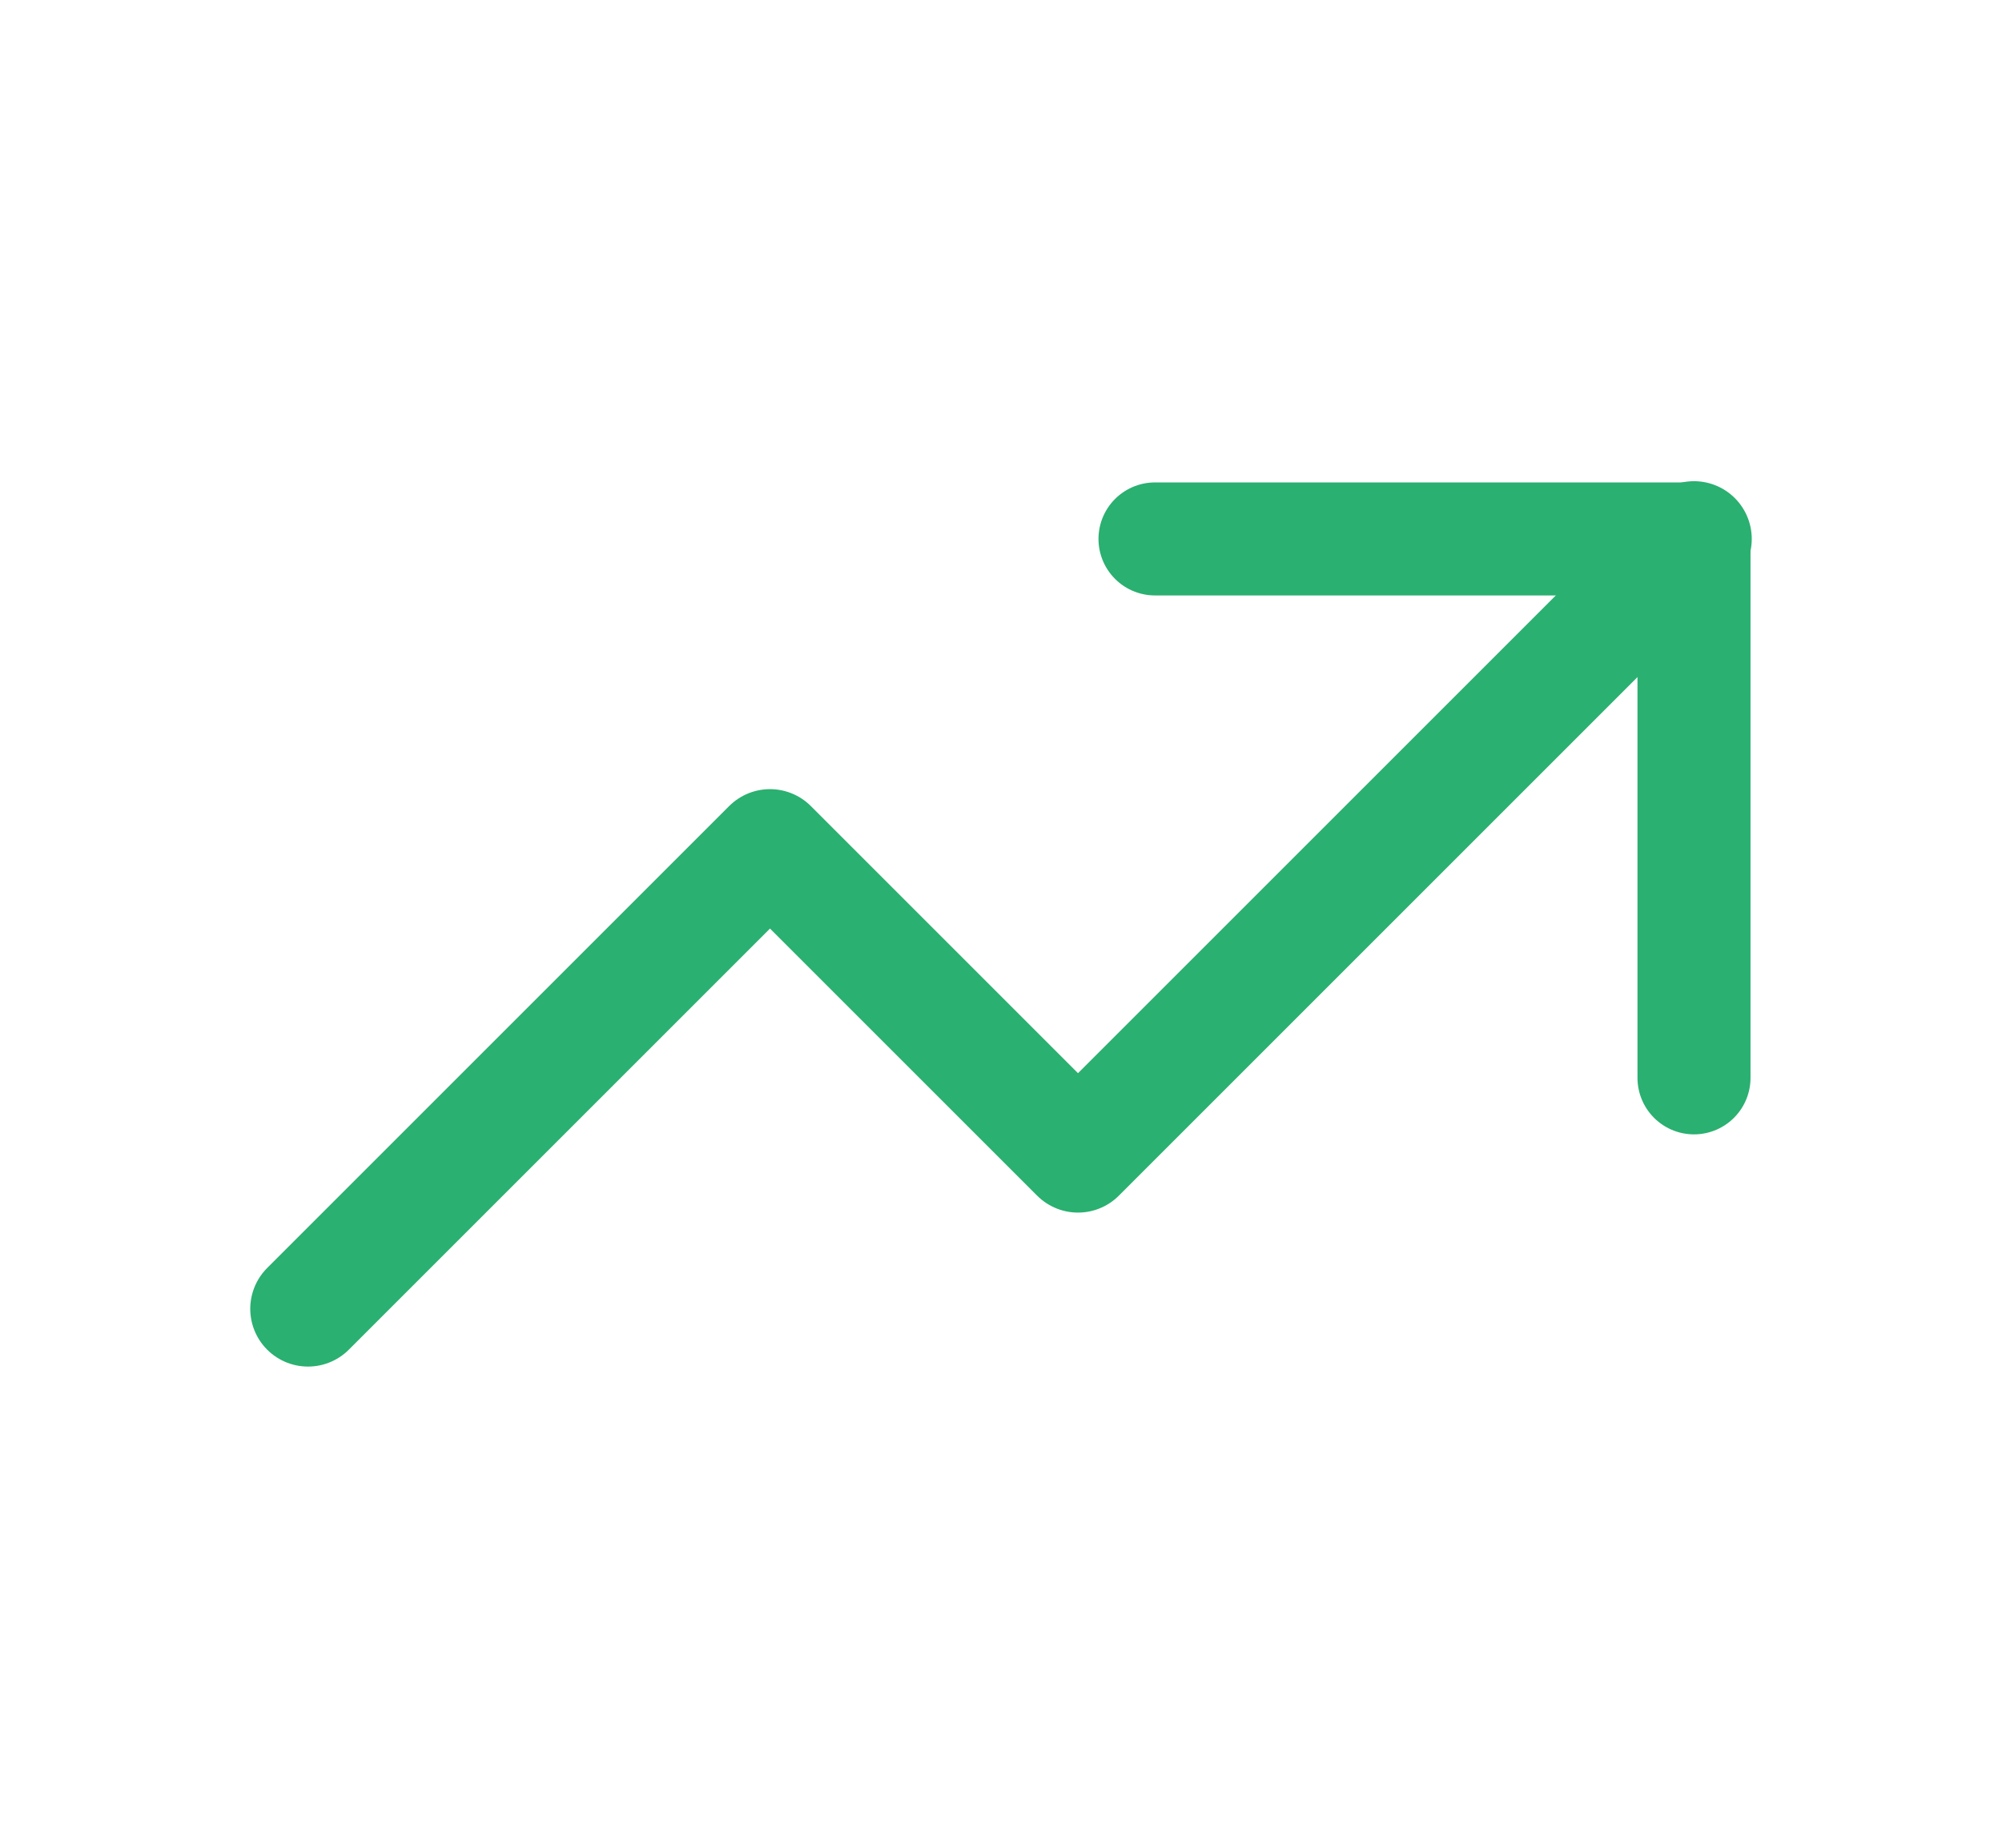 <svg width="13" height="12" viewBox="0 0 13 12" fill="none" xmlns="http://www.w3.org/2000/svg">
<path d="M2 8.5L5 5.5L7 7.5L11 3.5" stroke="#2AB070" stroke-width="0.75" stroke-linecap="round" stroke-linejoin="round"/>
<path d="M7.5 3.5H11V7" stroke="#2AB070" stroke-width="0.734" stroke-linecap="round" stroke-linejoin="round"/>
</svg>
